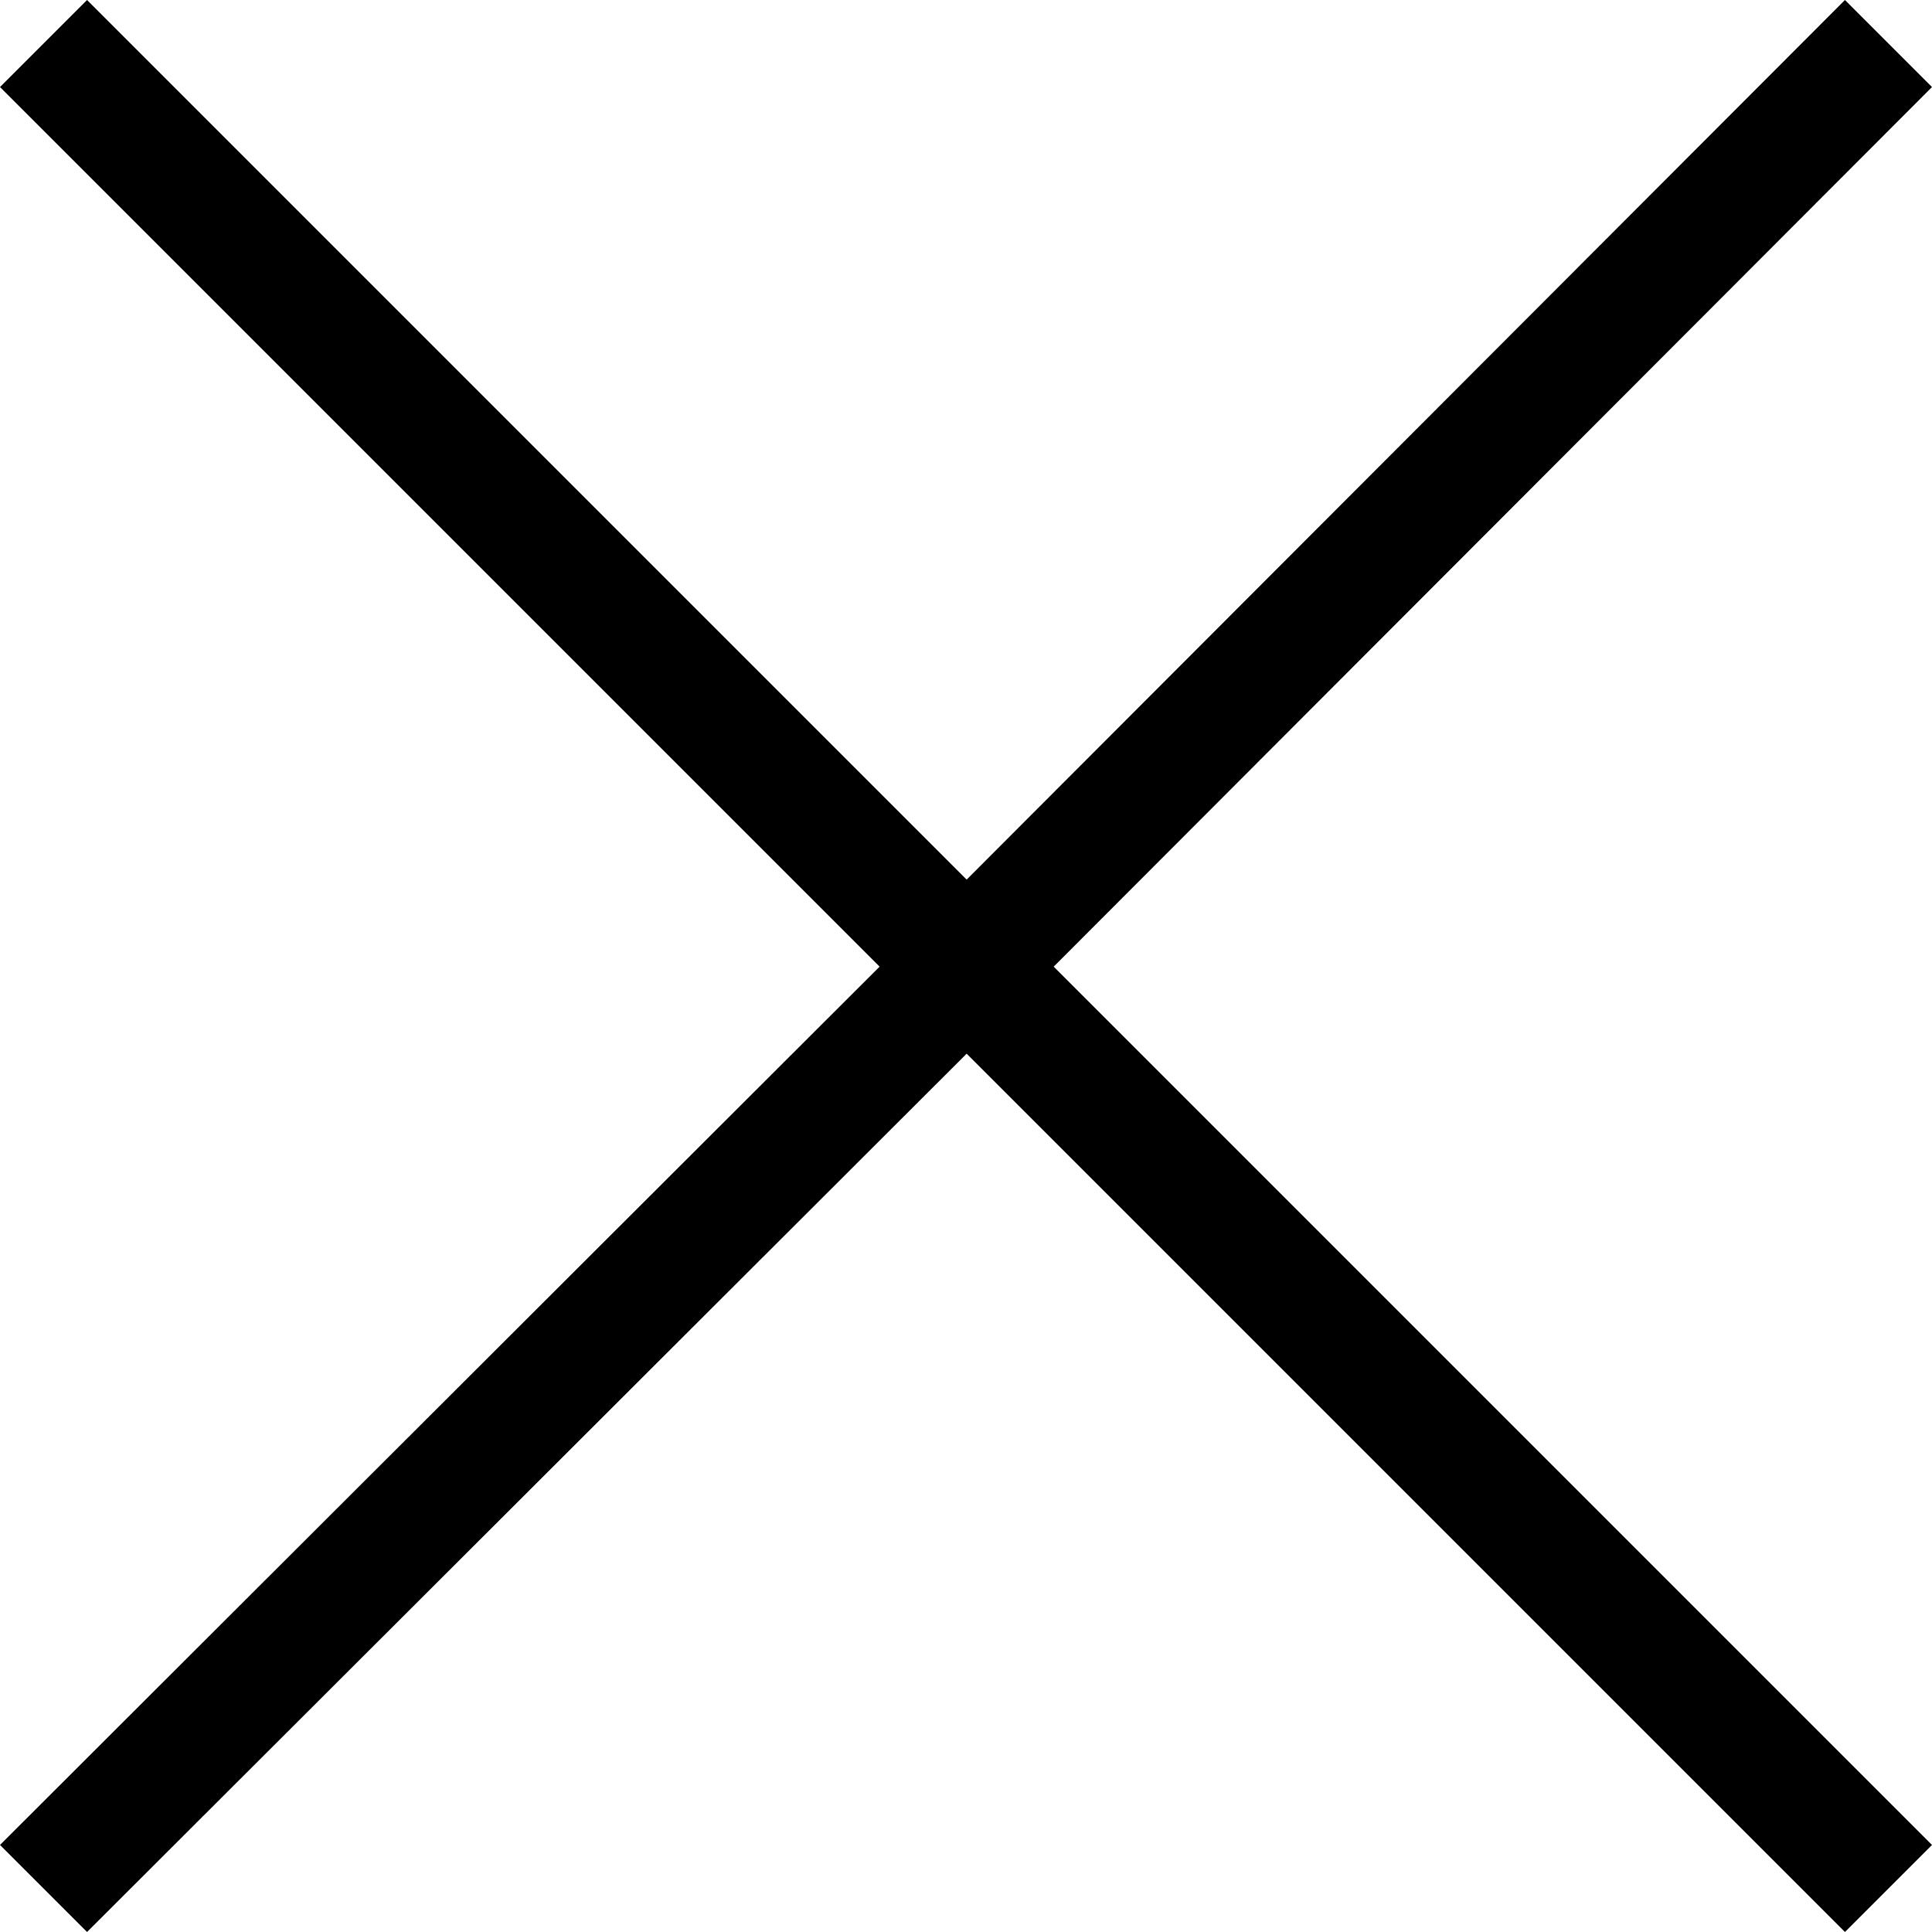 <?xml version="1.0" encoding="utf-8"?>
<!-- Generator: Adobe Illustrator 20.0.0, SVG Export Plug-In . SVG Version: 6.00 Build 0)  -->
<!DOCTYPE svg PUBLIC "-//W3C//DTD SVG 1.1//EN" "http://www.w3.org/Graphics/SVG/1.1/DTD/svg11.dtd">
<svg version="1.1" id="Layer_1" xmlns="http://www.w3.org/2000/svg" xmlns:xlink="http://www.w3.org/1999/xlink" x="0px" y="0px"
	 viewBox="0 0 148.7 148.7" style="enable-background:new 0 0 148.7 148.7;" xml:space="preserve">
<style type="text/css">
	.st0{fill:#000000;}
</style>
<polygon class="st0" points="148.7,142 81.1,74.4 148.7,6.7 142,0 74.4,67.7 6.7,0 0,6.7 67.7,74.4 0,142 6.7,148.7 74.4,81.1 
	142,148.7 "/>
</svg>
